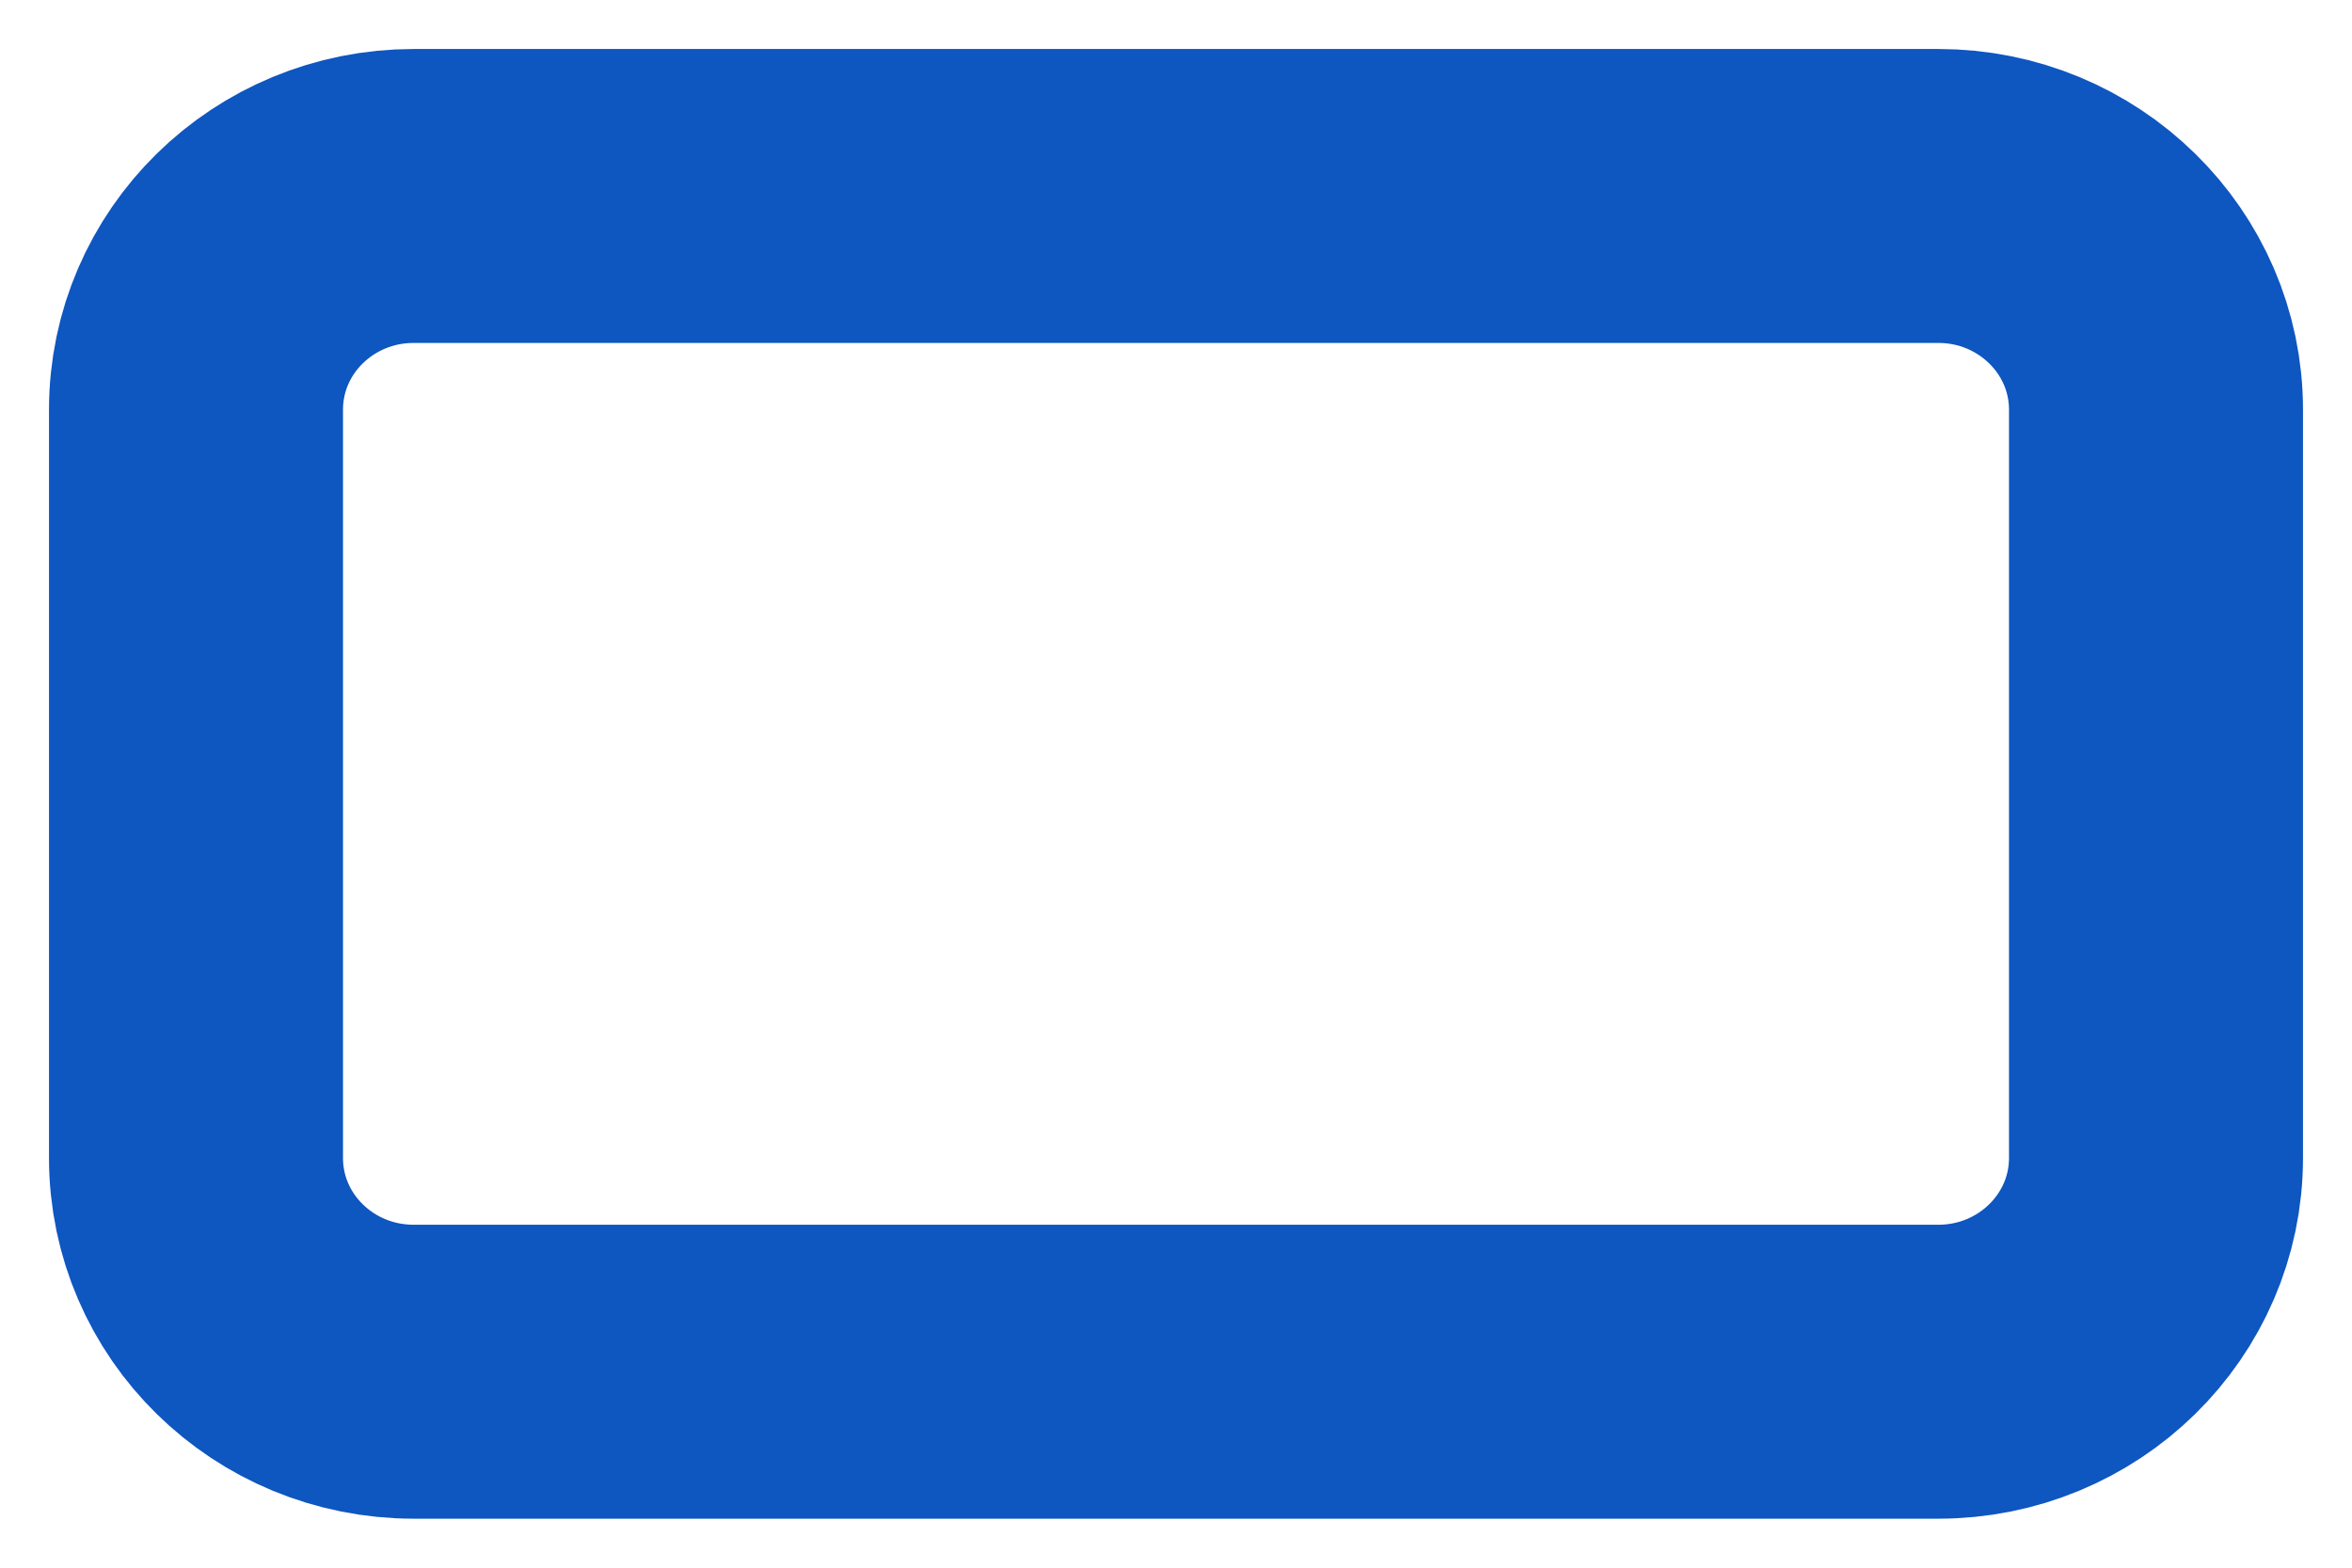 <svg width="12" height="8" viewBox="0 0 12 8" fill="none" xmlns="http://www.w3.org/2000/svg">
<path d="M9.889 1H2.111C1.497 1 1 1.488 1 2.091V5.909C1 6.512 1.497 7 2.111 7H9.889C10.502 7 11 6.512 11 5.909V2.091C11 1.488 10.502 1 9.889 1Z" stroke="#0E56C0" stroke-width="1.5" stroke-linecap="round" stroke-linejoin="round"/>
</svg>
